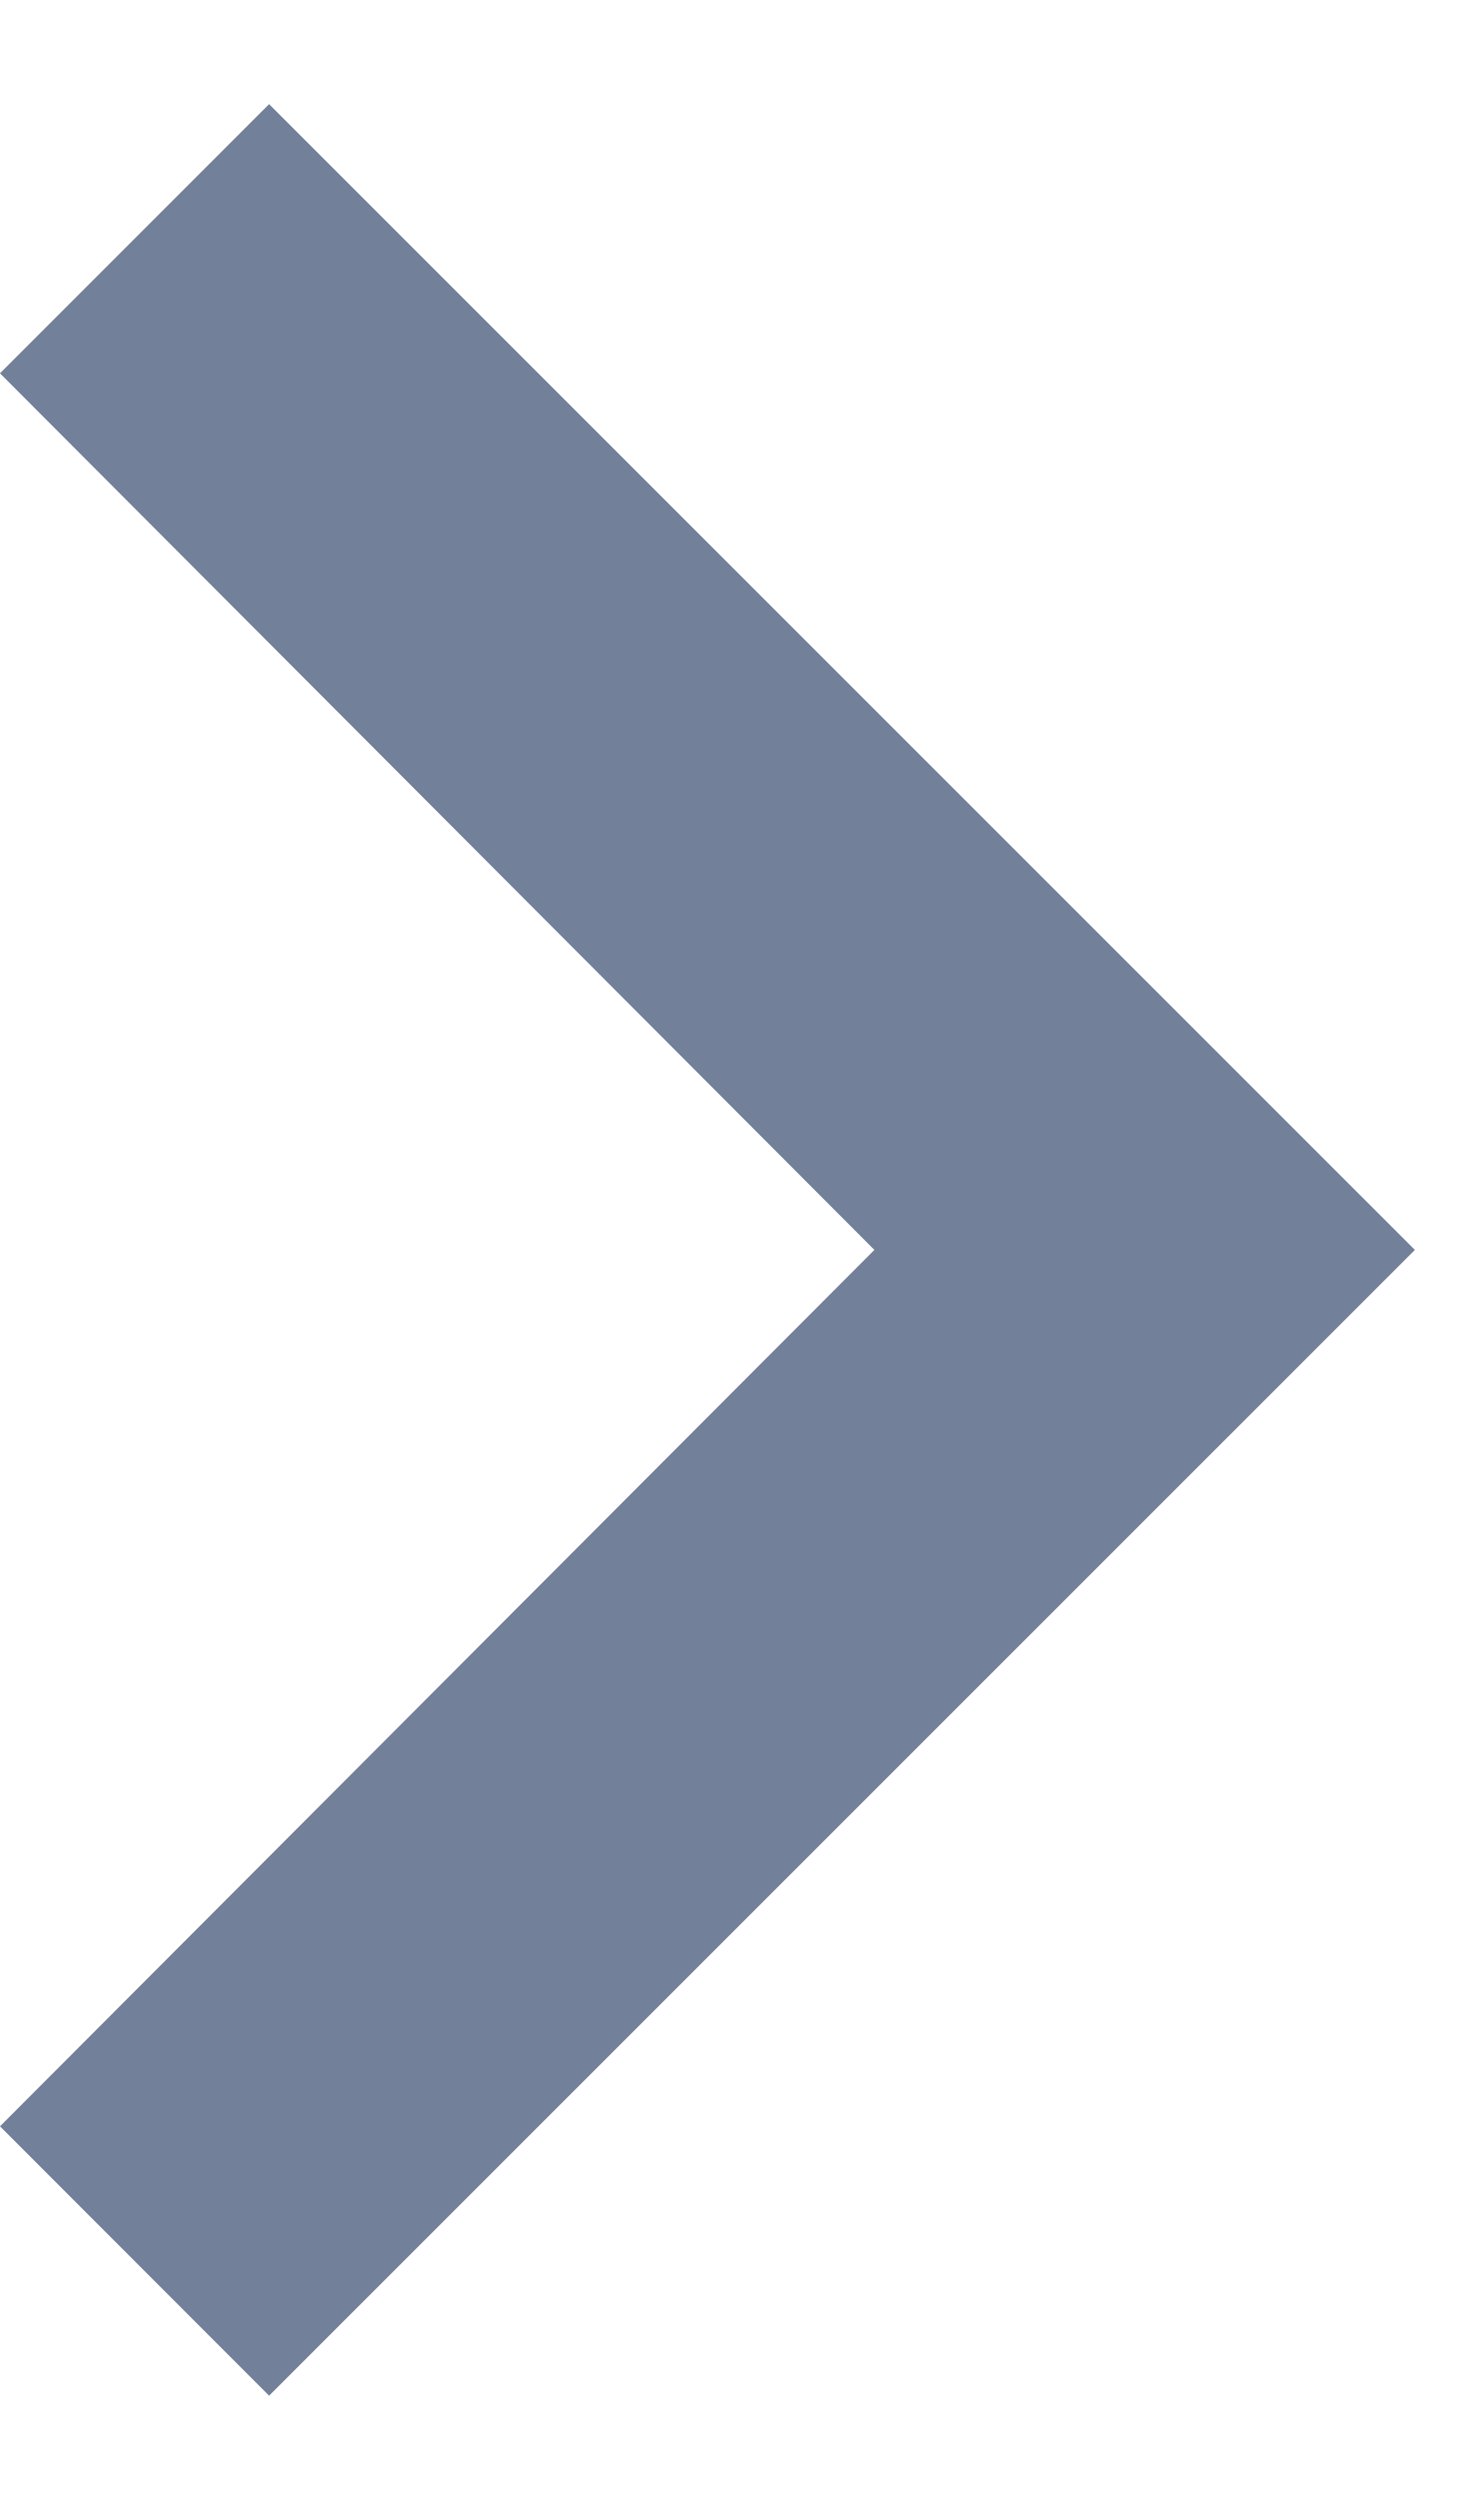 <svg width="7" height="12" viewBox="0 0 7 12" fill="none" xmlns="http://www.w3.org/2000/svg">
<path id="Vector" d="M1.292 0.5L0 1.792L4.198 6L0 10.207L1.292 11.5L6.793 6L1.292 0.5Z" fill="#728199"/>
</svg>
